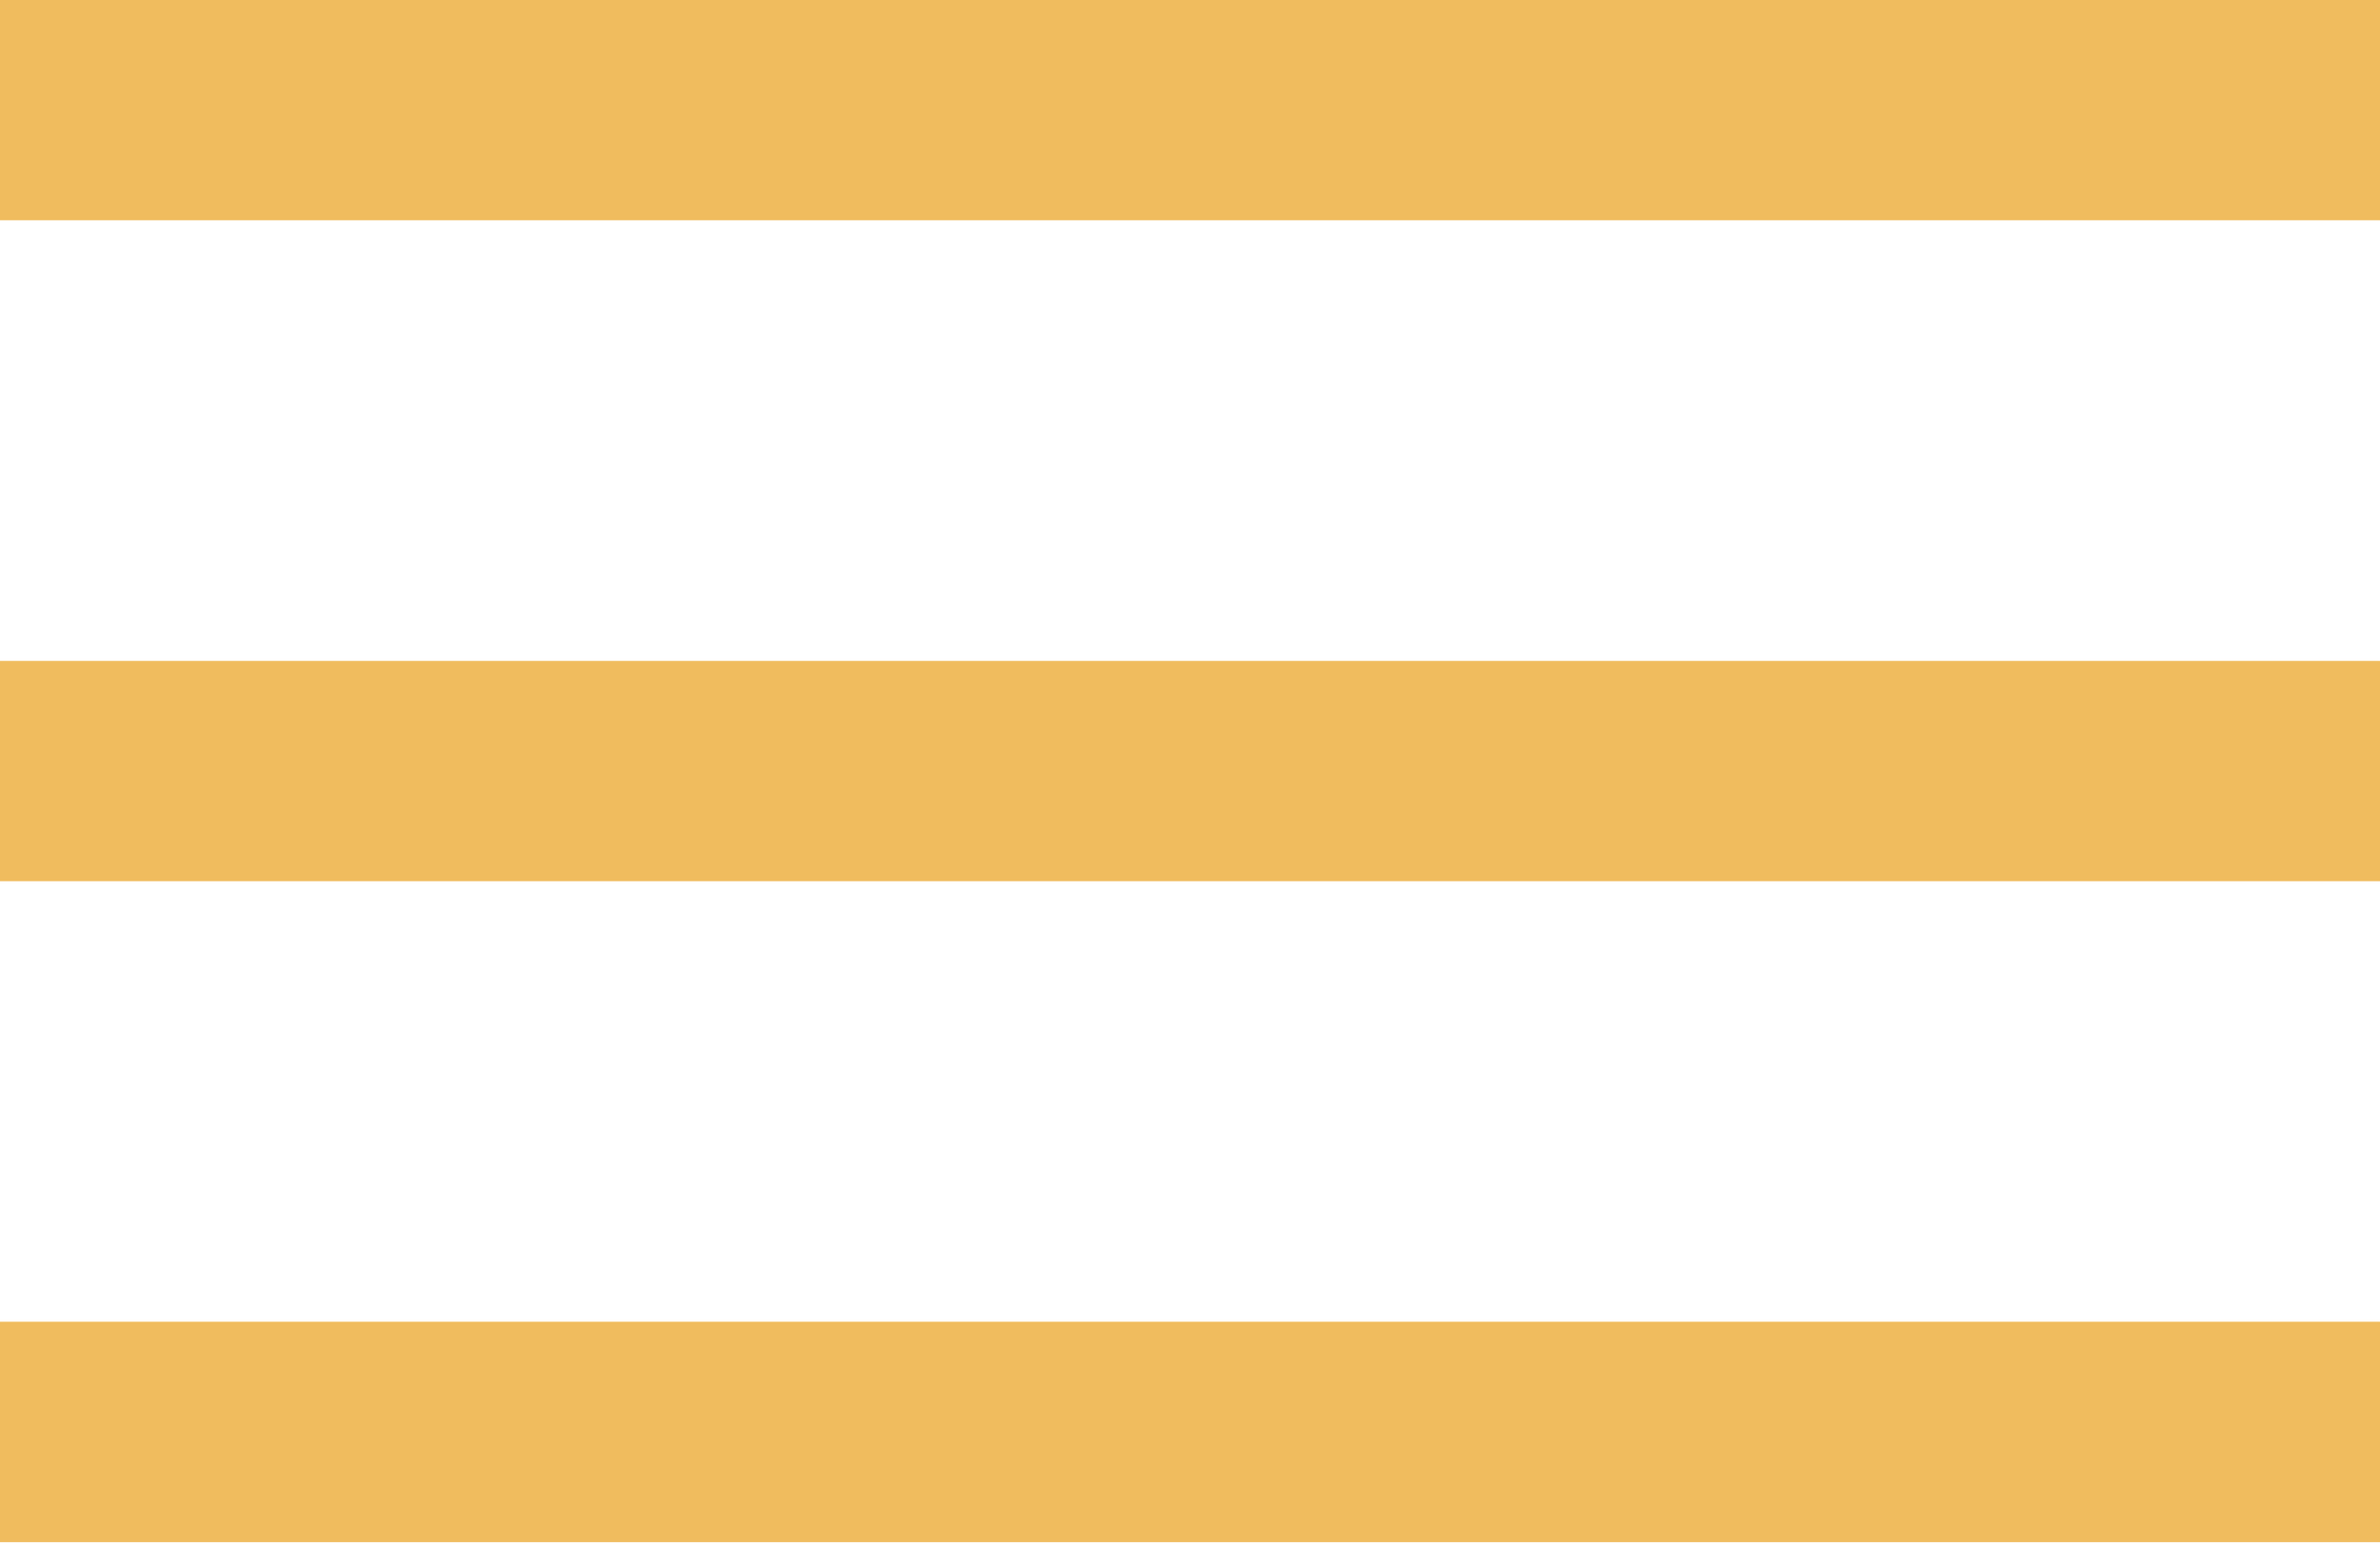 <svg width="20" height="13" viewBox="0 0 20 13" fill="none" xmlns="http://www.w3.org/2000/svg">
<path d="M20 0H0V1.851H20V0Z" fill="#F0BC5E"/>
<path d="M20 5.554H0V7.405H20V5.554Z" fill="#F0BC5E"/>
<path d="M20 11.107H0V12.959H20V11.107Z" fill="#F0BC5E"/>
</svg>
